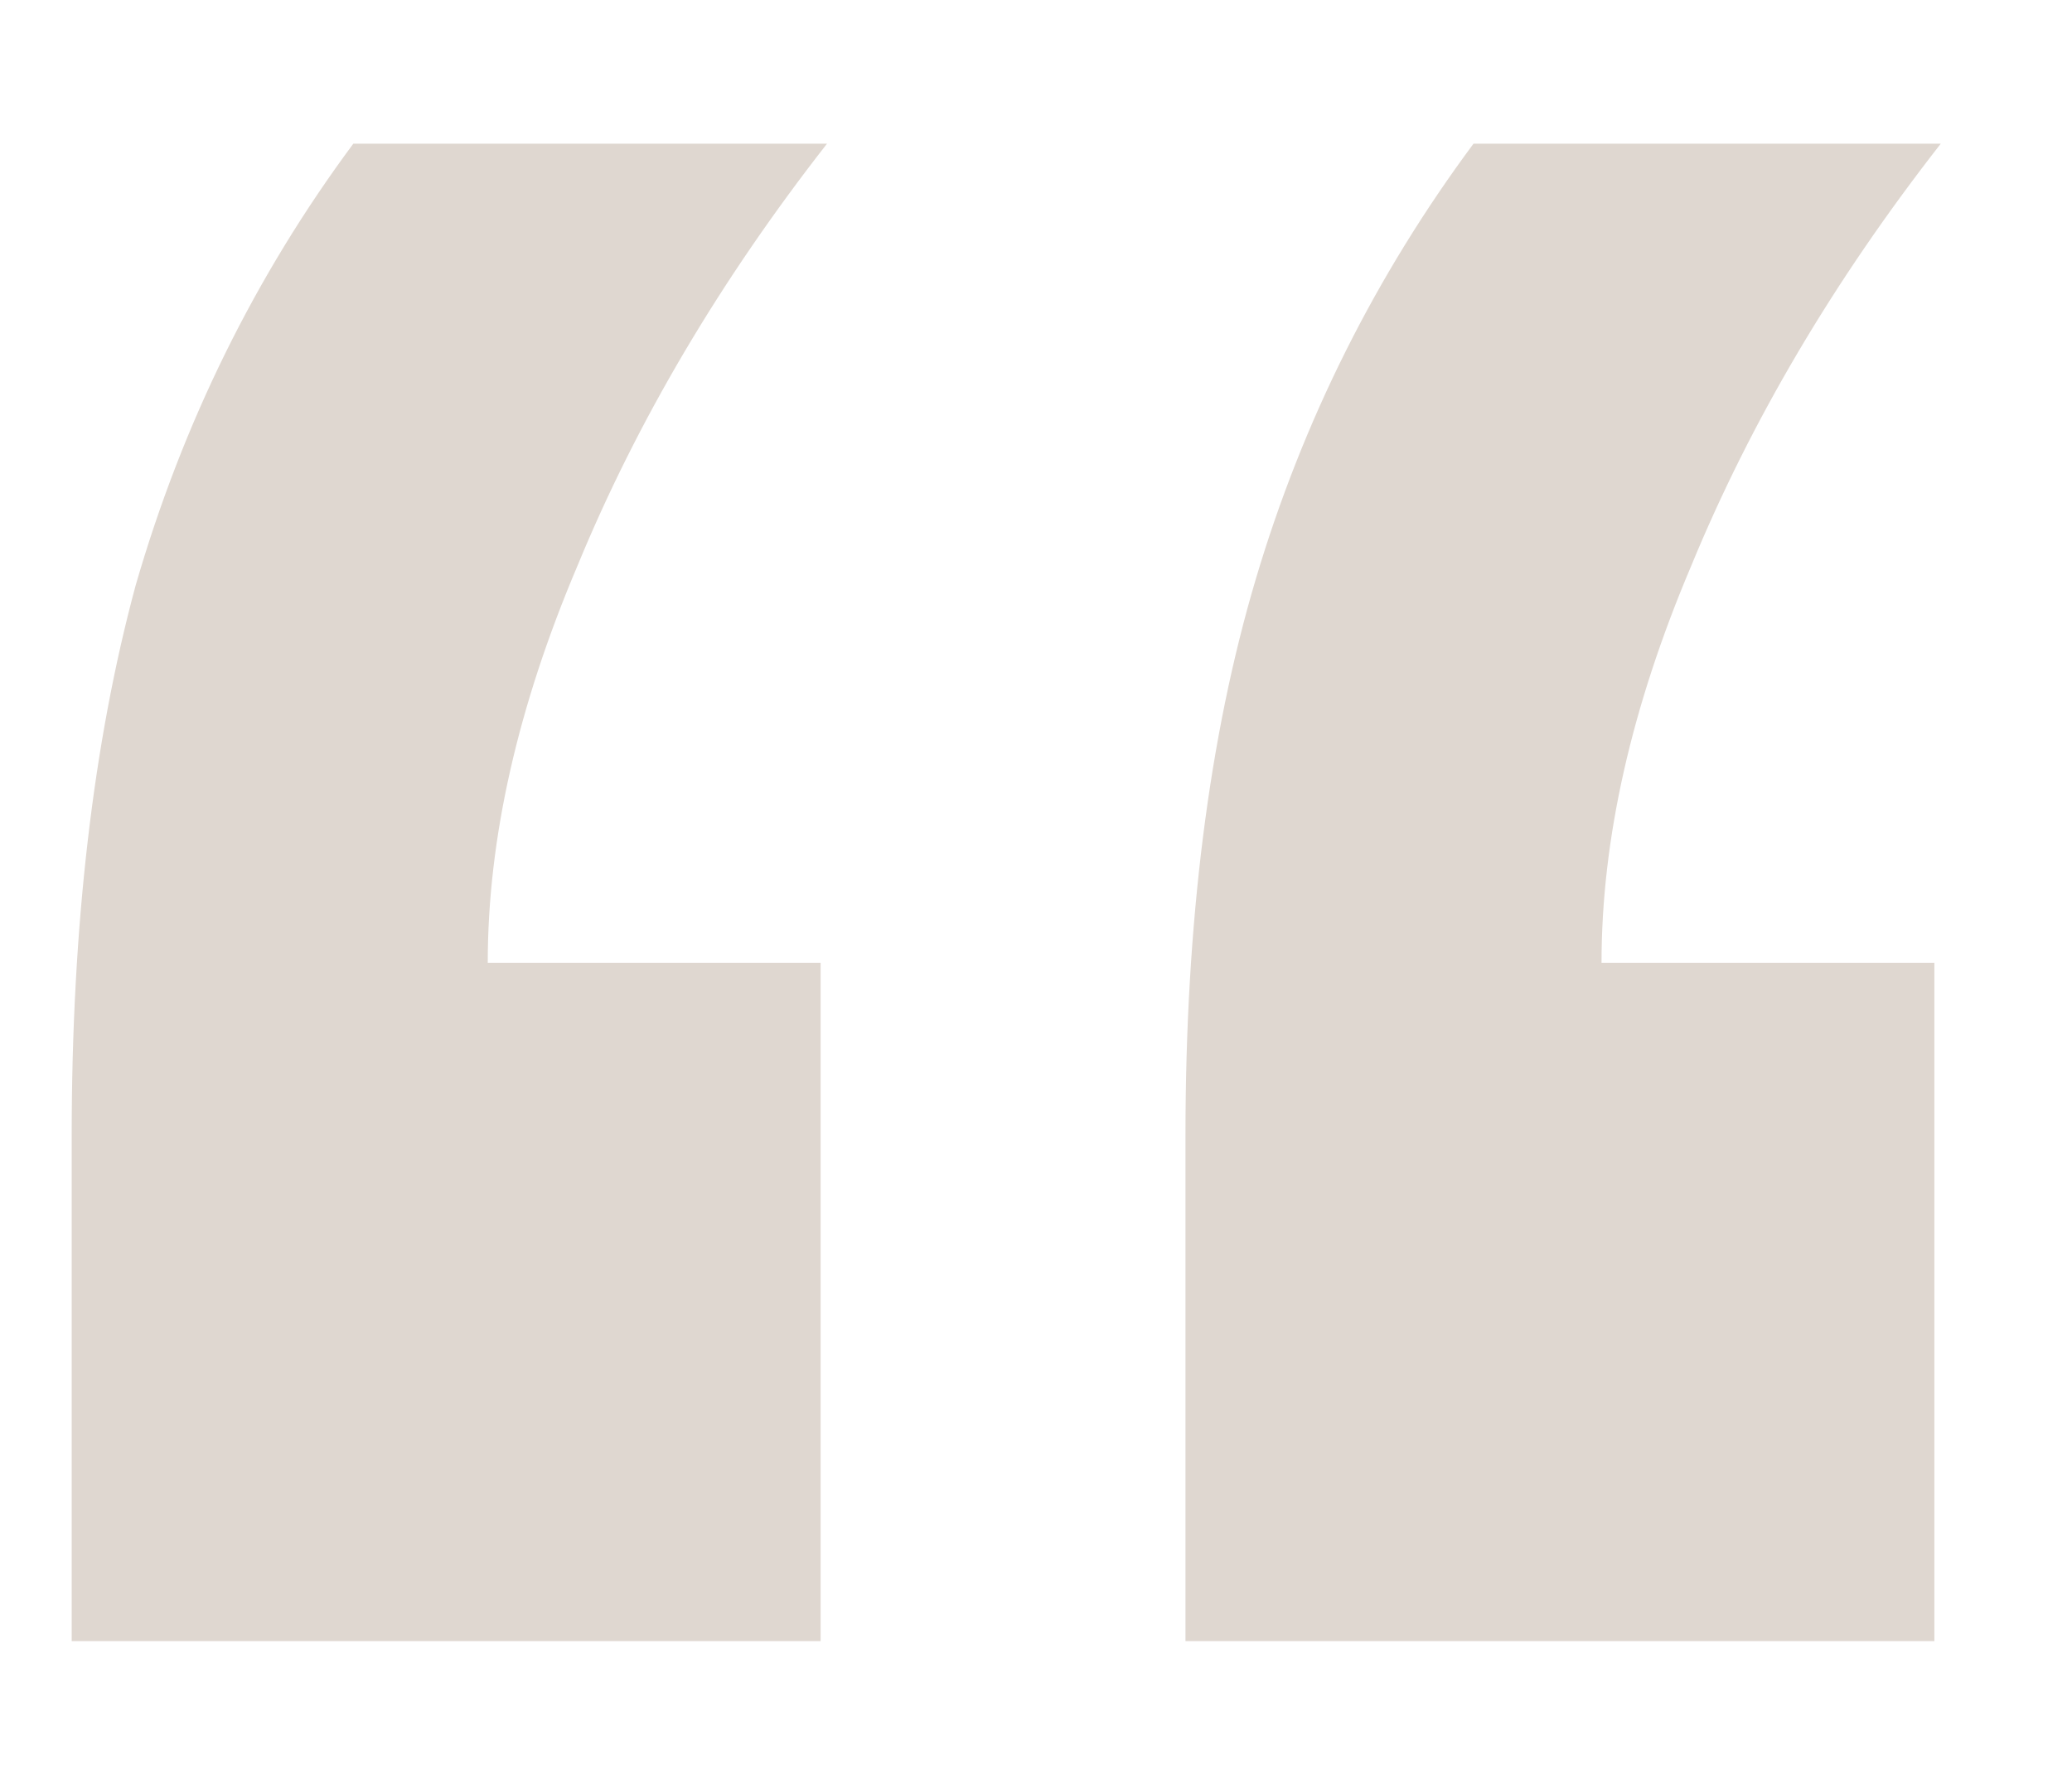 <svg width="78" height="67" viewBox="0 0 78 67" fill="none" xmlns="http://www.w3.org/2000/svg">
<mask id="mask0_16_1250" style="mask-type:alpha" maskUnits="userSpaceOnUse" x="0" y="0" width="78" height="67">
<rect width="78" height="67" fill="#C4C4C4"/>
</mask>
<g mask="url(#mask0_16_1250)">
<path d="M44.627 61.795V42.759C44.627 34.727 45.51 27.739 47.277 21.795C49.044 15.851 51.775 10.39 55.47 5.41H73.06C69.044 10.55 65.912 15.851 63.663 21.313C61.414 26.614 60.289 31.594 60.289 36.253H72.819V61.795H44.627ZM2.699 61.795V42.759C2.699 34.888 3.502 27.98 5.108 22.036C6.875 15.932 9.606 10.39 13.301 5.41H31.133C27.116 10.55 23.984 15.851 21.735 21.313C19.486 26.614 18.361 31.594 18.361 36.253H30.892V61.795H2.699Z" fill="#DFD7D0"/>
</g>
</svg>
